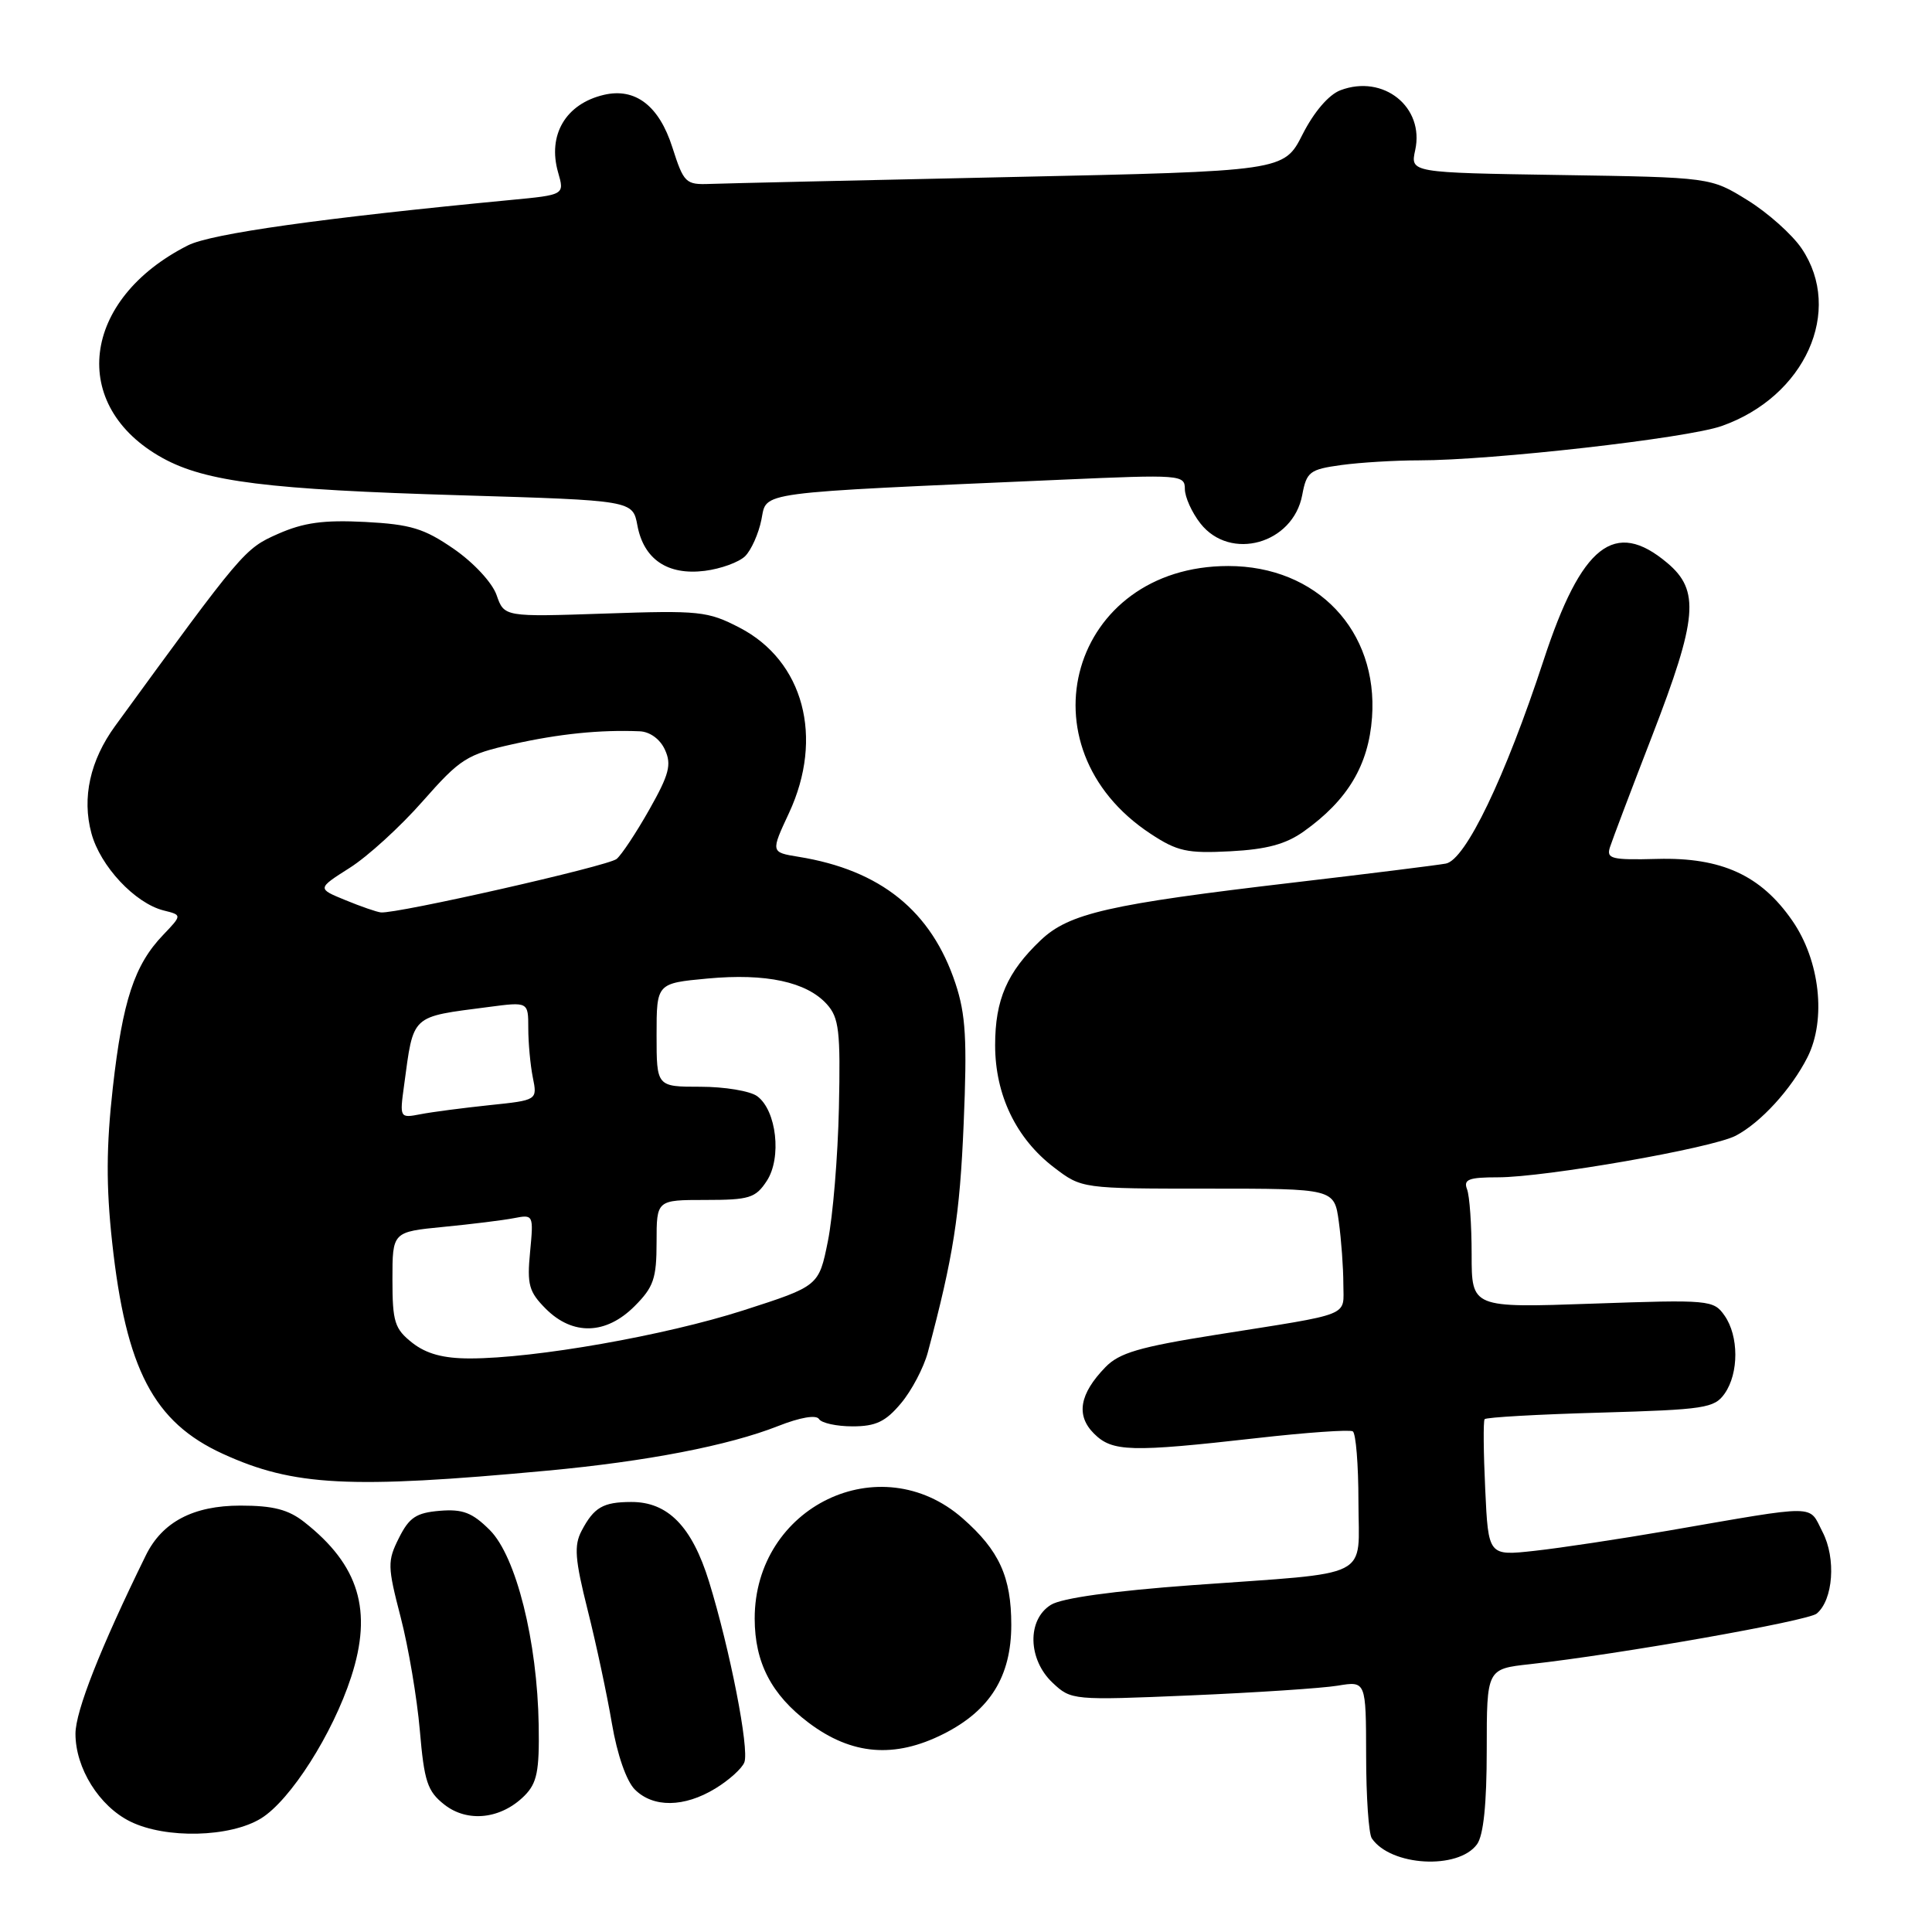 <?xml version="1.0" encoding="UTF-8" standalone="no"?>
<!DOCTYPE svg PUBLIC "-//W3C//DTD SVG 1.1//EN" "http://www.w3.org/Graphics/SVG/1.1/DTD/svg11.dtd" >
<svg xmlns="http://www.w3.org/2000/svg" xmlns:xlink="http://www.w3.org/1999/xlink" version="1.1" viewBox="0 0 256 256">
 <g >
 <path fill="currentColor"
d=" M 195.71 244.38 C 196.57 243.20 197.00 239.05 197.00 231.88 C 197.00 221.14 197.00 221.14 202.75 220.51 C 214.50 219.21 239.54 214.79 240.72 213.81 C 242.91 212.00 243.31 206.49 241.50 203.00 C 239.60 199.32 241.26 199.33 221.00 202.83 C 214.68 203.92 206.74 205.12 203.36 205.49 C 197.21 206.17 197.21 206.17 196.80 197.34 C 196.57 192.48 196.53 188.30 196.72 188.05 C 196.91 187.80 203.81 187.41 212.06 187.18 C 225.90 186.78 227.17 186.59 228.53 184.65 C 230.42 181.95 230.41 177.03 228.51 174.32 C 227.06 172.25 226.52 172.20 211.01 172.74 C 195.00 173.30 195.00 173.30 195.00 166.23 C 195.00 162.34 194.73 158.45 194.39 157.58 C 193.89 156.28 194.61 156.00 198.48 156.00 C 204.76 156.00 226.83 152.14 229.99 150.49 C 233.30 148.76 237.36 144.32 239.50 140.09 C 242.02 135.09 241.15 127.26 237.48 121.98 C 233.33 115.98 228.11 113.59 219.63 113.81 C 213.51 113.97 212.83 113.80 213.33 112.25 C 213.64 111.29 216.15 104.65 218.92 97.50 C 224.94 81.92 225.26 78.24 220.92 74.59 C 213.95 68.72 209.55 72.18 204.53 87.50 C 199.44 103.01 194.19 113.95 191.58 114.43 C 190.44 114.64 181.40 115.77 171.50 116.93 C 146.93 119.81 141.65 121.01 137.89 124.59 C 133.45 128.81 131.86 132.47 131.86 138.49 C 131.86 145.08 134.64 150.86 139.66 154.69 C 143.34 157.50 143.34 157.50 160.07 157.50 C 176.80 157.50 176.80 157.50 177.40 161.89 C 177.73 164.30 178.00 168.01 178.00 170.12 C 178.00 174.54 179.45 173.96 161.10 176.87 C 150.97 178.48 148.30 179.26 146.46 181.17 C 143.03 184.71 142.55 187.55 144.95 189.95 C 147.38 192.38 149.77 192.45 166.50 190.56 C 173.10 189.81 178.84 189.41 179.25 189.66 C 179.66 189.91 180.00 194.09 180.00 198.93 C 180.00 209.42 182.26 208.28 158.00 210.04 C 147.51 210.81 140.68 211.75 139.25 212.65 C 136.07 214.62 136.19 219.89 139.48 222.98 C 141.93 225.29 142.16 225.31 157.73 224.65 C 166.40 224.28 175.19 223.70 177.25 223.36 C 181.00 222.74 181.00 222.74 181.02 232.62 C 181.02 238.05 181.36 242.99 181.77 243.59 C 184.27 247.28 193.22 247.79 195.71 244.38 Z  M 34.60 240.94 C 38.48 238.54 44.08 229.76 46.53 222.21 C 49.40 213.41 47.58 207.39 40.33 201.69 C 38.21 200.02 36.20 199.50 31.85 199.50 C 25.61 199.50 21.49 201.67 19.32 206.10 C 13.31 218.34 10.00 226.74 10.00 229.73 C 10.00 234.29 13.14 239.33 17.26 241.36 C 21.96 243.68 30.50 243.47 34.60 240.94 Z  M 69.50 237.94 C 71.16 236.27 71.48 234.70 71.38 228.60 C 71.20 217.45 68.39 206.24 64.91 202.75 C 62.58 200.42 61.31 199.94 58.27 200.19 C 55.15 200.45 54.22 201.07 52.86 203.79 C 51.32 206.86 51.34 207.54 53.09 214.29 C 54.12 218.25 55.26 225.01 55.63 229.29 C 56.21 236.07 56.63 237.35 58.88 239.12 C 61.96 241.54 66.40 241.04 69.50 237.94 Z  M 94.78 236.99 C 96.59 235.89 98.32 234.33 98.63 233.52 C 99.31 231.76 96.72 218.56 93.95 209.57 C 91.69 202.26 88.49 198.99 83.62 199.02 C 79.90 199.03 78.70 199.73 77.06 202.85 C 76.04 204.79 76.18 206.61 77.87 213.35 C 79.00 217.83 80.44 224.59 81.08 228.37 C 81.78 232.49 83.00 236.00 84.12 237.12 C 86.55 239.55 90.66 239.50 94.78 236.99 Z  M 125.03 229.75 C 131.20 226.64 134.00 222.12 134.00 215.30 C 134.00 208.95 132.40 205.44 127.57 201.20 C 116.63 191.59 99.99 199.61 100.00 214.48 C 100.01 220.30 102.21 224.55 107.16 228.28 C 112.85 232.56 118.53 233.03 125.03 229.75 Z  M 72.50 194.87 C 85.67 193.65 96.53 191.55 103.10 188.96 C 106.01 187.81 108.16 187.44 108.52 188.03 C 108.85 188.56 110.85 189.00 112.97 189.00 C 116.04 189.00 117.35 188.38 119.38 185.95 C 120.79 184.28 122.39 181.24 122.94 179.20 C 126.33 166.49 127.18 161.06 127.69 148.91 C 128.16 137.78 127.97 134.42 126.60 130.30 C 123.41 120.71 116.70 115.29 105.81 113.53 C 102.12 112.93 102.12 112.93 104.55 107.72 C 109.20 97.73 106.49 87.57 98.00 83.17 C 93.78 80.98 92.66 80.87 80.16 81.30 C 66.81 81.75 66.81 81.75 65.80 78.85 C 65.23 77.21 62.77 74.56 60.14 72.74 C 56.20 70.02 54.43 69.48 48.38 69.16 C 42.88 68.88 40.24 69.24 36.82 70.75 C 32.39 72.71 32.14 73.02 15.26 96.19 C 11.94 100.75 10.84 105.70 12.11 110.40 C 13.28 114.77 17.88 119.68 21.68 120.64 C 24.13 121.25 24.13 121.25 21.62 123.88 C 17.81 127.85 16.25 132.59 14.95 144.11 C 14.08 151.89 14.05 157.17 14.86 164.60 C 16.69 181.43 20.36 188.45 29.53 192.64 C 38.88 196.92 46.30 197.31 72.50 194.87 Z  M 172.77 110.16 C 178.57 106.03 181.34 101.40 181.80 95.07 C 182.63 83.57 174.50 75.00 162.75 75.00 C 141.92 75.00 134.96 98.97 152.46 110.48 C 155.99 112.81 157.32 113.10 163.02 112.80 C 167.84 112.55 170.39 111.86 172.77 110.16 Z  M 98.74 73.69 C 99.55 72.88 100.52 70.71 100.89 68.86 C 101.66 65.09 99.56 65.37 140.75 63.56 C 156.42 62.87 157.00 62.91 157.00 64.79 C 157.00 65.86 157.93 67.92 159.07 69.37 C 163.03 74.39 171.33 72.07 172.55 65.60 C 173.13 62.51 173.53 62.20 177.73 61.62 C 180.23 61.28 184.85 61.00 188.00 61.00 C 197.69 61.00 223.55 58.07 228.13 56.45 C 239.18 52.56 244.30 41.19 238.73 32.93 C 237.48 31.08 234.26 28.20 231.56 26.53 C 226.67 23.50 226.67 23.50 206.77 23.19 C 186.87 22.88 186.87 22.88 187.52 19.90 C 188.78 14.18 183.30 9.80 177.61 11.96 C 176.06 12.55 174.11 14.83 172.60 17.80 C 170.13 22.68 170.13 22.68 133.82 23.46 C 113.84 23.89 95.97 24.30 94.09 24.37 C 90.85 24.49 90.61 24.26 89.09 19.52 C 87.33 14.00 84.17 11.59 80.01 12.57 C 74.96 13.76 72.53 17.88 73.95 22.84 C 74.81 25.82 74.81 25.82 67.65 26.50 C 42.68 28.89 27.98 30.96 24.91 32.51 C 10.75 39.66 9.06 53.80 21.54 60.69 C 27.25 63.84 35.48 64.87 61.12 65.63 C 83.84 66.31 83.84 66.31 84.46 69.63 C 85.30 74.12 88.47 76.26 93.39 75.64 C 95.53 75.37 97.93 74.49 98.74 73.69 Z  M 54.63 177.93 C 52.29 176.08 52.00 175.17 52.00 169.54 C 52.00 163.23 52.00 163.23 58.75 162.57 C 62.46 162.21 66.67 161.69 68.11 161.41 C 70.68 160.91 70.71 160.96 70.24 165.88 C 69.82 170.23 70.08 171.17 72.33 173.43 C 75.90 176.99 80.30 176.86 84.08 173.08 C 86.61 170.55 87.00 169.41 87.00 164.58 C 87.00 159.00 87.00 159.00 93.48 159.00 C 99.30 159.00 100.12 158.74 101.60 156.48 C 103.61 153.42 102.90 147.13 100.33 145.25 C 99.39 144.56 96.00 144.00 92.81 144.00 C 87.00 144.00 87.00 144.00 87.00 137.14 C 87.00 130.29 87.00 130.29 93.76 129.66 C 101.50 128.94 106.88 130.10 109.56 133.06 C 111.18 134.86 111.38 136.60 111.16 146.81 C 111.02 153.24 110.36 161.18 109.70 164.46 C 108.50 170.41 108.50 170.41 98.50 173.63 C 88.10 176.97 70.88 180.00 62.26 180.00 C 58.73 180.00 56.50 179.39 54.63 177.93 Z  M 53.54 143.84 C 54.83 134.32 54.33 134.79 64.75 133.43 C 70.00 132.74 70.00 132.74 70.00 136.25 C 70.00 138.17 70.27 141.11 70.60 142.76 C 71.21 145.78 71.21 145.78 64.85 146.44 C 61.36 146.81 57.25 147.34 55.72 147.64 C 52.97 148.17 52.95 148.14 53.54 143.84 Z  M 45.76 119.27 C 42.02 117.74 42.02 117.74 46.33 115.00 C 48.71 113.50 53.06 109.53 56.01 106.17 C 61.00 100.51 61.85 99.97 67.94 98.61 C 74.11 97.23 79.53 96.68 84.77 96.90 C 86.13 96.96 87.48 97.95 88.11 99.35 C 89.01 101.31 88.67 102.62 86.04 107.27 C 84.31 110.33 82.36 113.28 81.70 113.82 C 80.56 114.76 52.54 121.11 50.47 120.90 C 49.94 120.85 47.82 120.12 45.76 119.27 Z "/>
</g>
</svg>